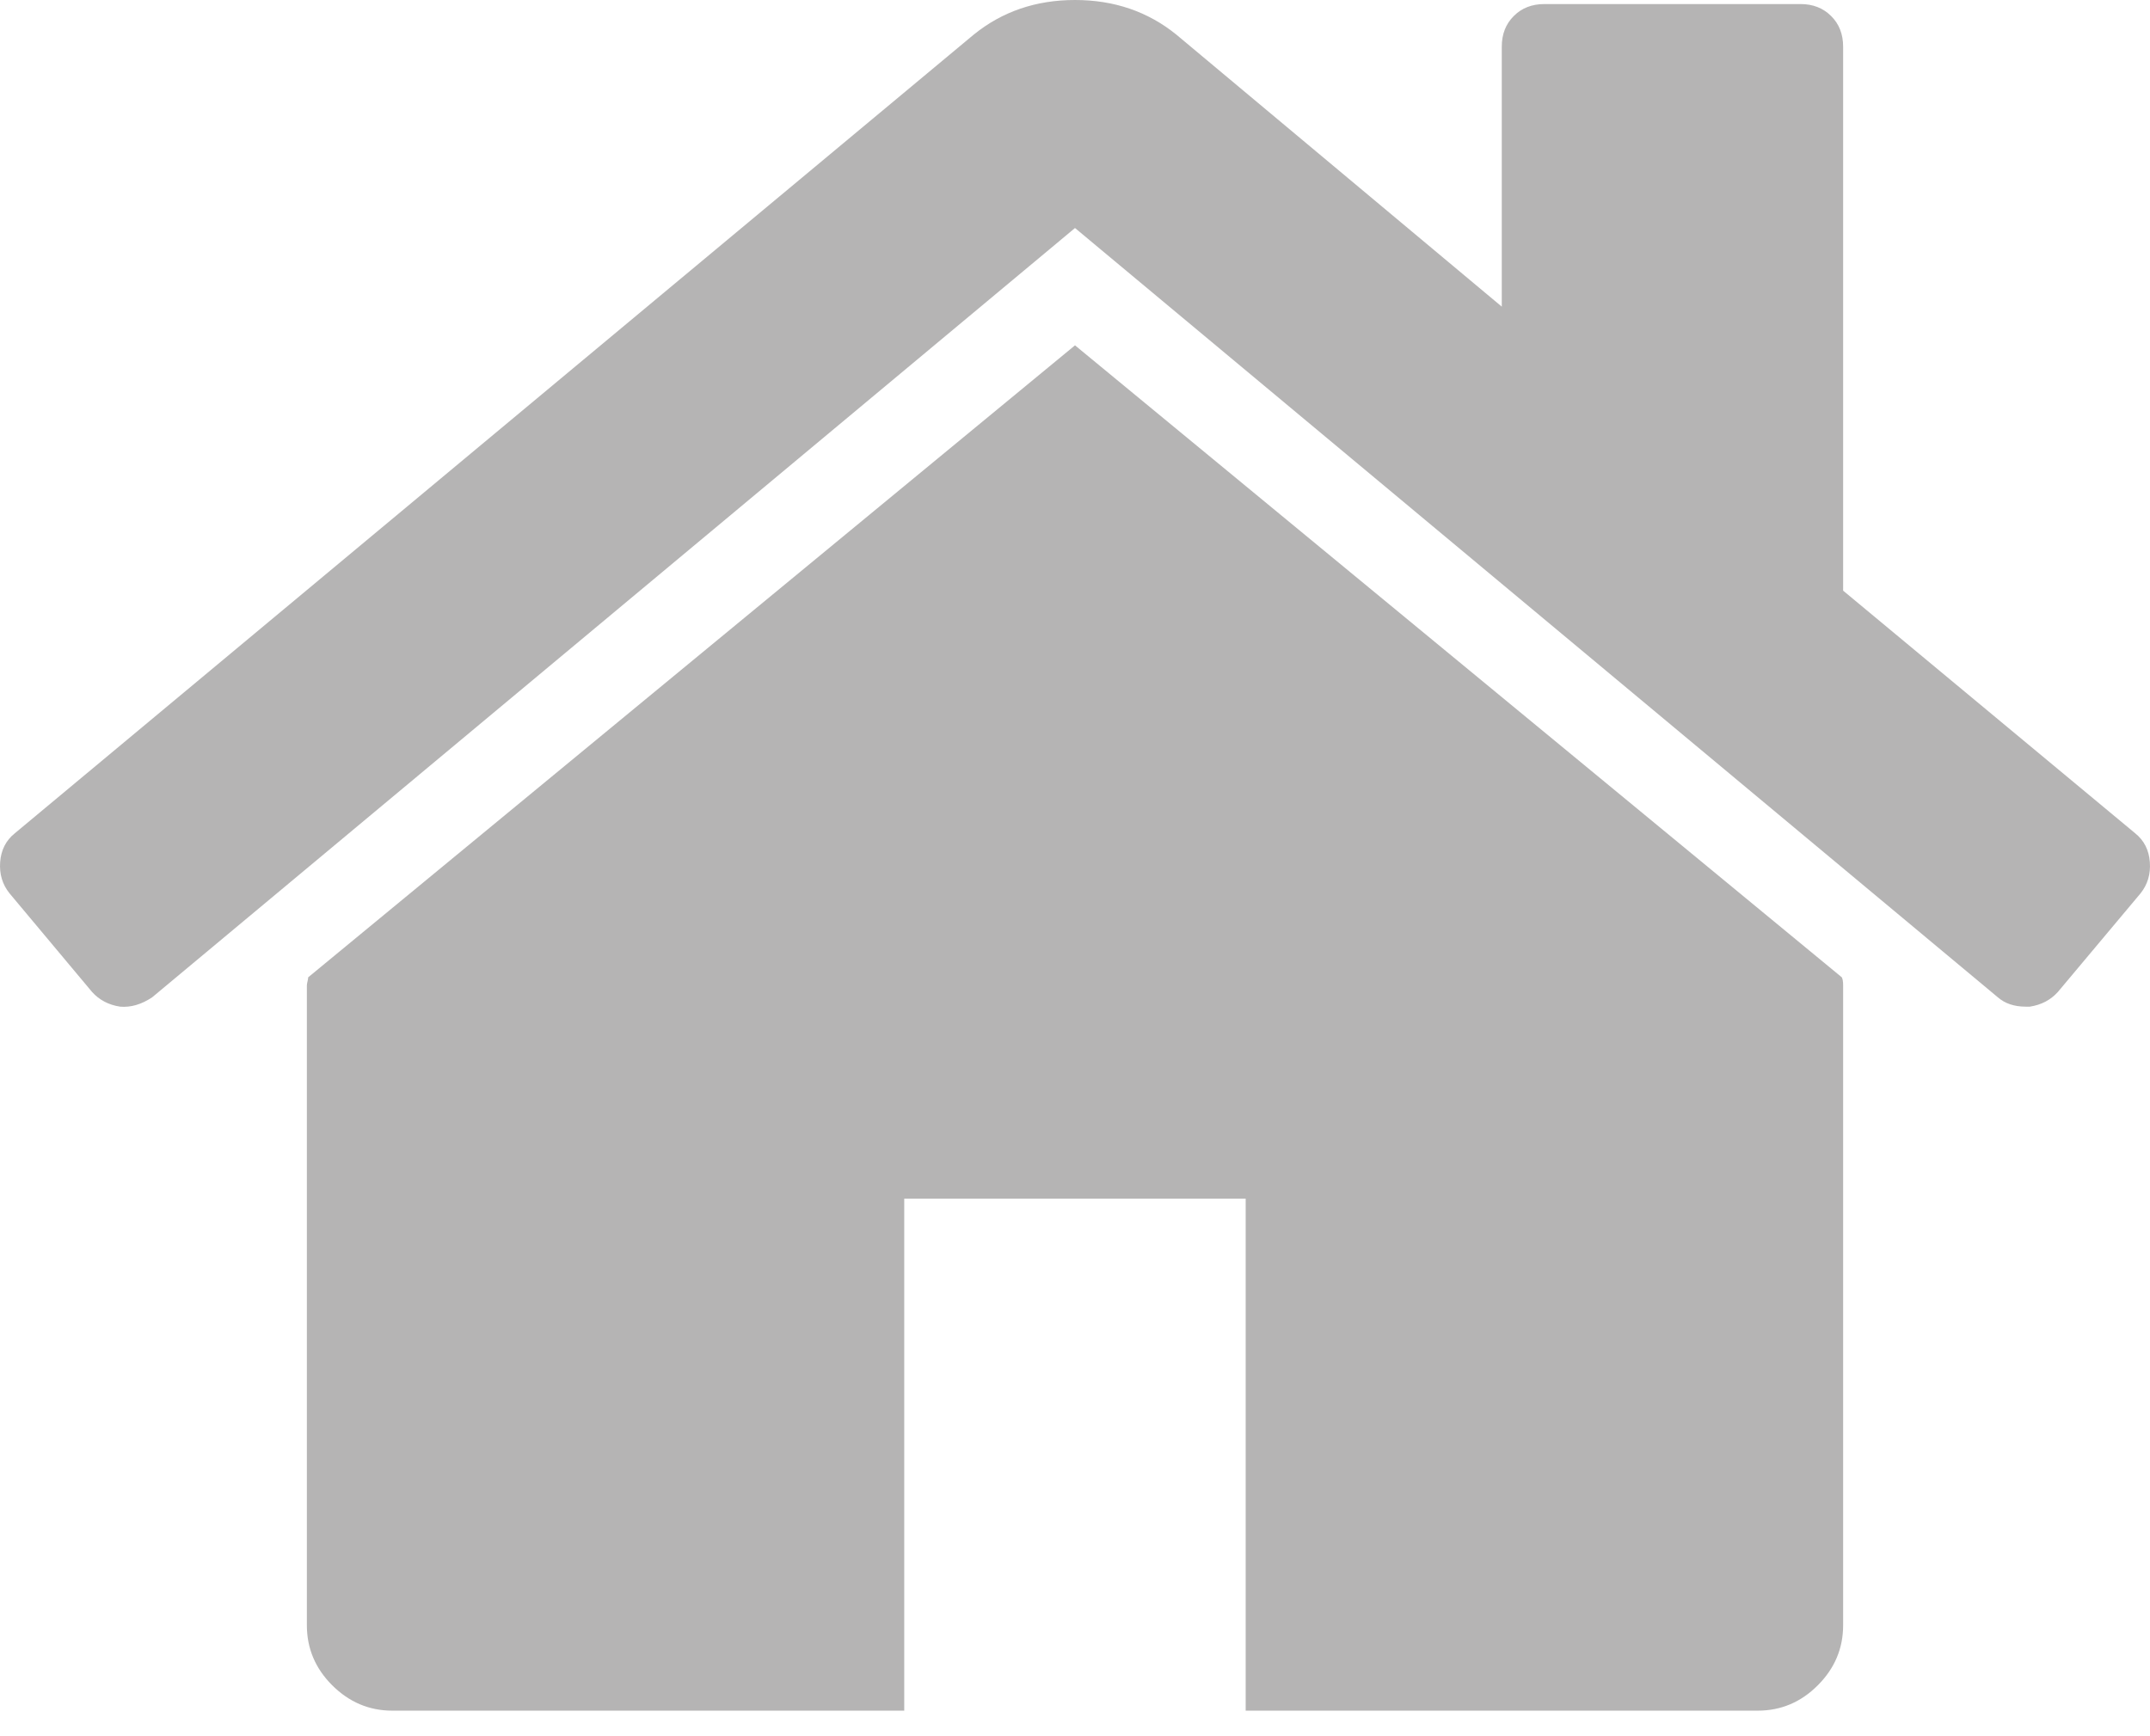<svg width="26" height="21" viewBox="0 0 26 21" fill="none" xmlns="http://www.w3.org/2000/svg">
<path d="M13 4.177L3.727 11.821C3.727 11.832 3.724 11.848 3.719 11.87C3.714 11.891 3.711 11.907 3.711 11.918V19.658C3.711 19.938 3.813 20.18 4.017 20.384C4.222 20.588 4.464 20.691 4.743 20.691H10.935V14.498H15.064V20.691H21.257C21.536 20.691 21.779 20.589 21.983 20.384C22.187 20.18 22.289 19.938 22.289 19.658V11.918C22.289 11.875 22.284 11.842 22.273 11.821L13 4.177Z" fill="#B5B4B4"/>
<path d="M25.821 10.079L22.289 7.144V0.565C22.289 0.414 22.241 0.29 22.144 0.194C22.047 0.097 21.924 0.049 21.773 0.049H18.677C18.526 0.049 18.402 0.097 18.306 0.194C18.209 0.29 18.161 0.414 18.161 0.565V3.709L14.226 0.419C13.882 0.14 13.473 0 13 0C12.527 0 12.119 0.14 11.775 0.419L0.179 10.079C0.072 10.165 0.013 10.281 0.002 10.426C-0.009 10.571 0.029 10.698 0.115 10.805L1.114 11.999C1.201 12.095 1.313 12.155 1.453 12.176C1.582 12.187 1.711 12.149 1.84 12.063L13 2.758L24.16 12.063C24.246 12.138 24.359 12.176 24.498 12.176H24.547C24.687 12.154 24.799 12.095 24.886 11.998L25.886 10.805C25.972 10.697 26.009 10.571 25.998 10.426C25.987 10.281 25.928 10.165 25.821 10.079Z" fill="#B5B4B4"/>
</svg>
